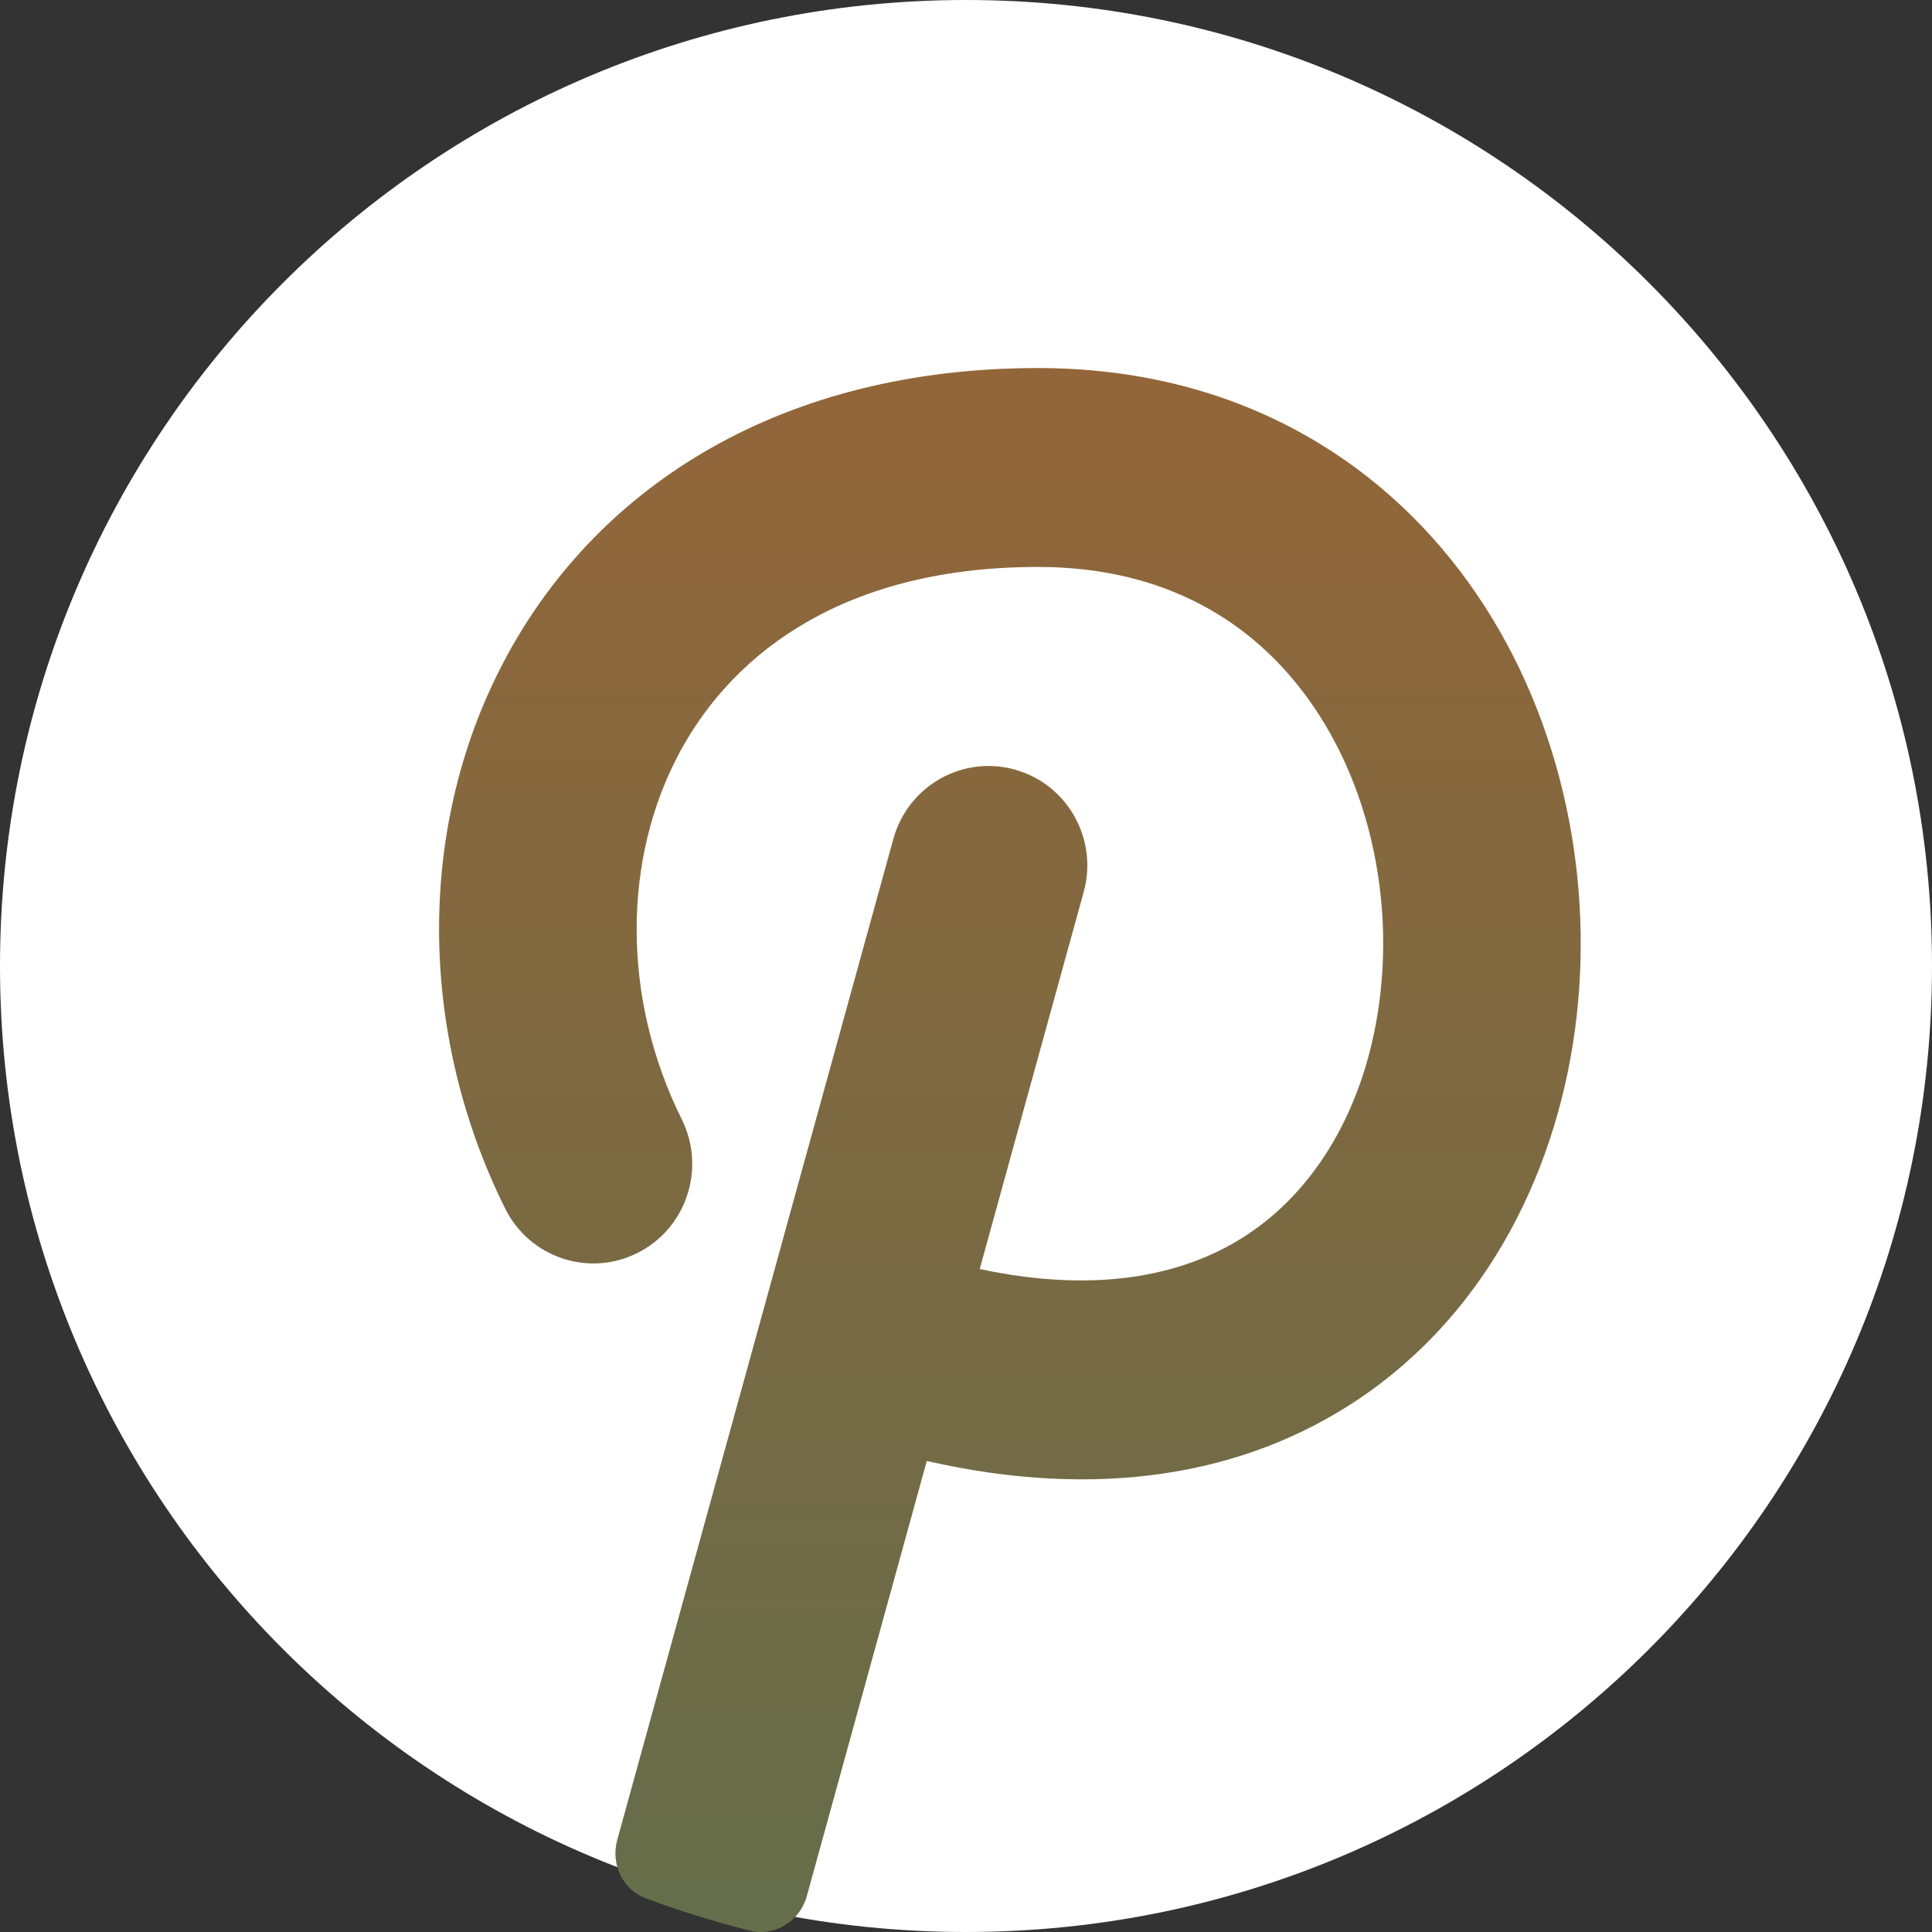 <svg width="20" height="20" viewBox="0 0 20 20" fill="none" xmlns="http://www.w3.org/2000/svg">
<rect x="0" y="0" width="20" height="20" fill="#333333" stroke="none"/>
<path d="M10 20C15.523 20 20 15.523 20 10C20 4.477 15.523 0 10 0C4.477 0 0 4.477 0 10C0 15.523 4.477 20 10 20Z" fill="white"/>
<path d="M6.687 19.652C6.446 19.563 6.321 19.299 6.389 19.049L9.248 8.684C9.399 8.136 9.963 7.815 10.507 7.967C11.051 8.119 11.37 8.687 11.218 9.235L10.142 13.137C11.422 13.41 12.319 13.176 12.919 12.776C13.679 12.271 14.167 11.365 14.289 10.29C14.412 9.213 14.15 8.084 13.552 7.248C12.976 6.442 12.067 5.869 10.745 5.869C8.78 5.869 7.611 6.726 7.041 7.779C6.447 8.875 6.428 10.32 7.058 11.588C7.31 12.097 7.106 12.716 6.6 12.97C6.095 13.225 5.481 13.018 5.229 12.51C4.324 10.688 4.305 8.528 5.246 6.792C6.209 5.013 8.107 3.81 10.745 3.81C12.746 3.81 14.264 4.718 15.212 6.044C16.138 7.34 16.495 8.994 16.321 10.524C16.147 12.055 15.424 13.578 14.047 14.495C12.872 15.277 11.359 15.527 9.594 15.124L8.352 19.629C8.28 19.889 8.021 20.051 7.762 19.986C7.395 19.894 7.037 19.783 6.687 19.652Z" fill="url(#paint0_linear_2)"/>
<defs>
<linearGradient id="paint0_linear_2" x1="10.455" y1="3.81" x2="10.455" y2="20" gradientUnits="userSpaceOnUse">
<stop stop-color="#936639"/>
<stop offset="1" stop-color="#656D4A"/>
</linearGradient>
</defs>
</svg>
